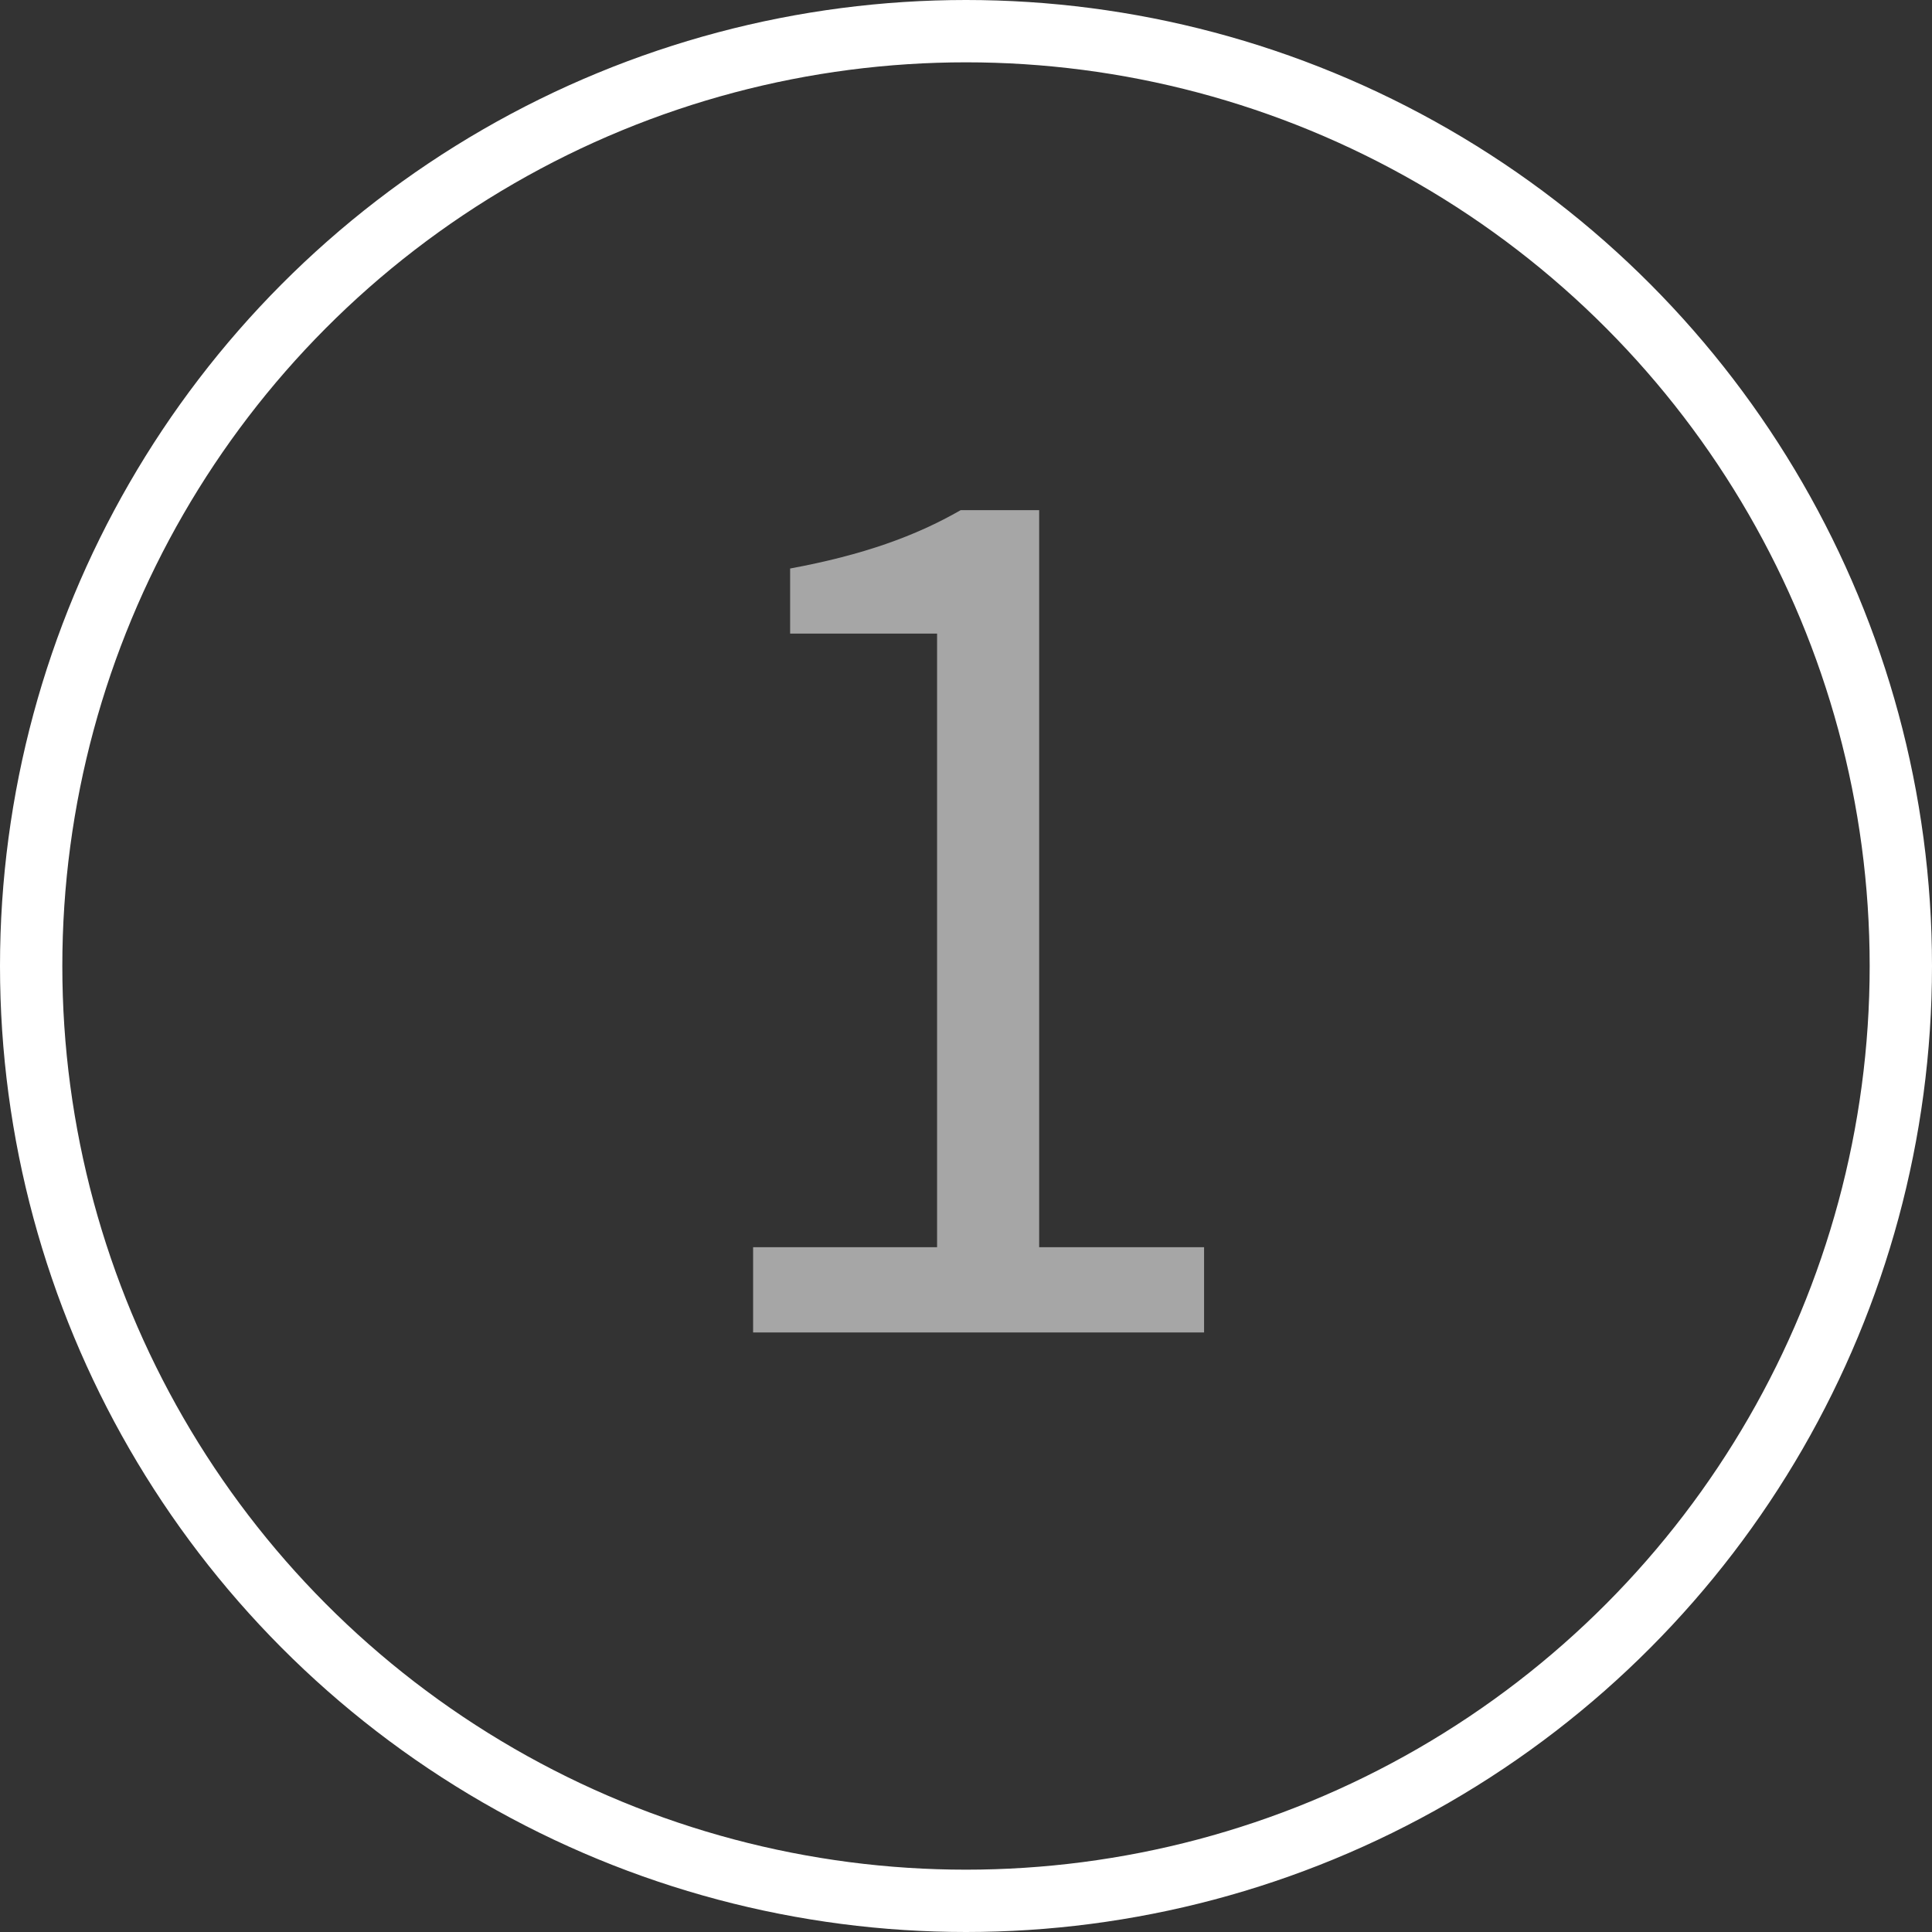 <svg xmlns="http://www.w3.org/2000/svg" xmlns:xlink="http://www.w3.org/1999/xlink" width="31" height="31" viewBox="0 0 31 31" fill="none">
<rect x="0" y="0" width="31" height="31" fill="#333333" stroke="none"/>
<g >
<path     fill="#A6A6A6"  d="M12.084 21.38L19.32 21.38L19.32 20.012L16.674 20.012L16.674 8.186L15.414 8.186C14.694 8.6 13.848 8.906 12.678 9.122L12.678 10.166L15.036 10.166L15.036 20.012L12.084 20.012L12.084 21.38Z">
</path>
</g>
<circle cx="15.5" cy="15.5" r="15" stroke="rgba(255, 255, 255, 1)" stroke-width="1"   >
</circle>
</svg>

